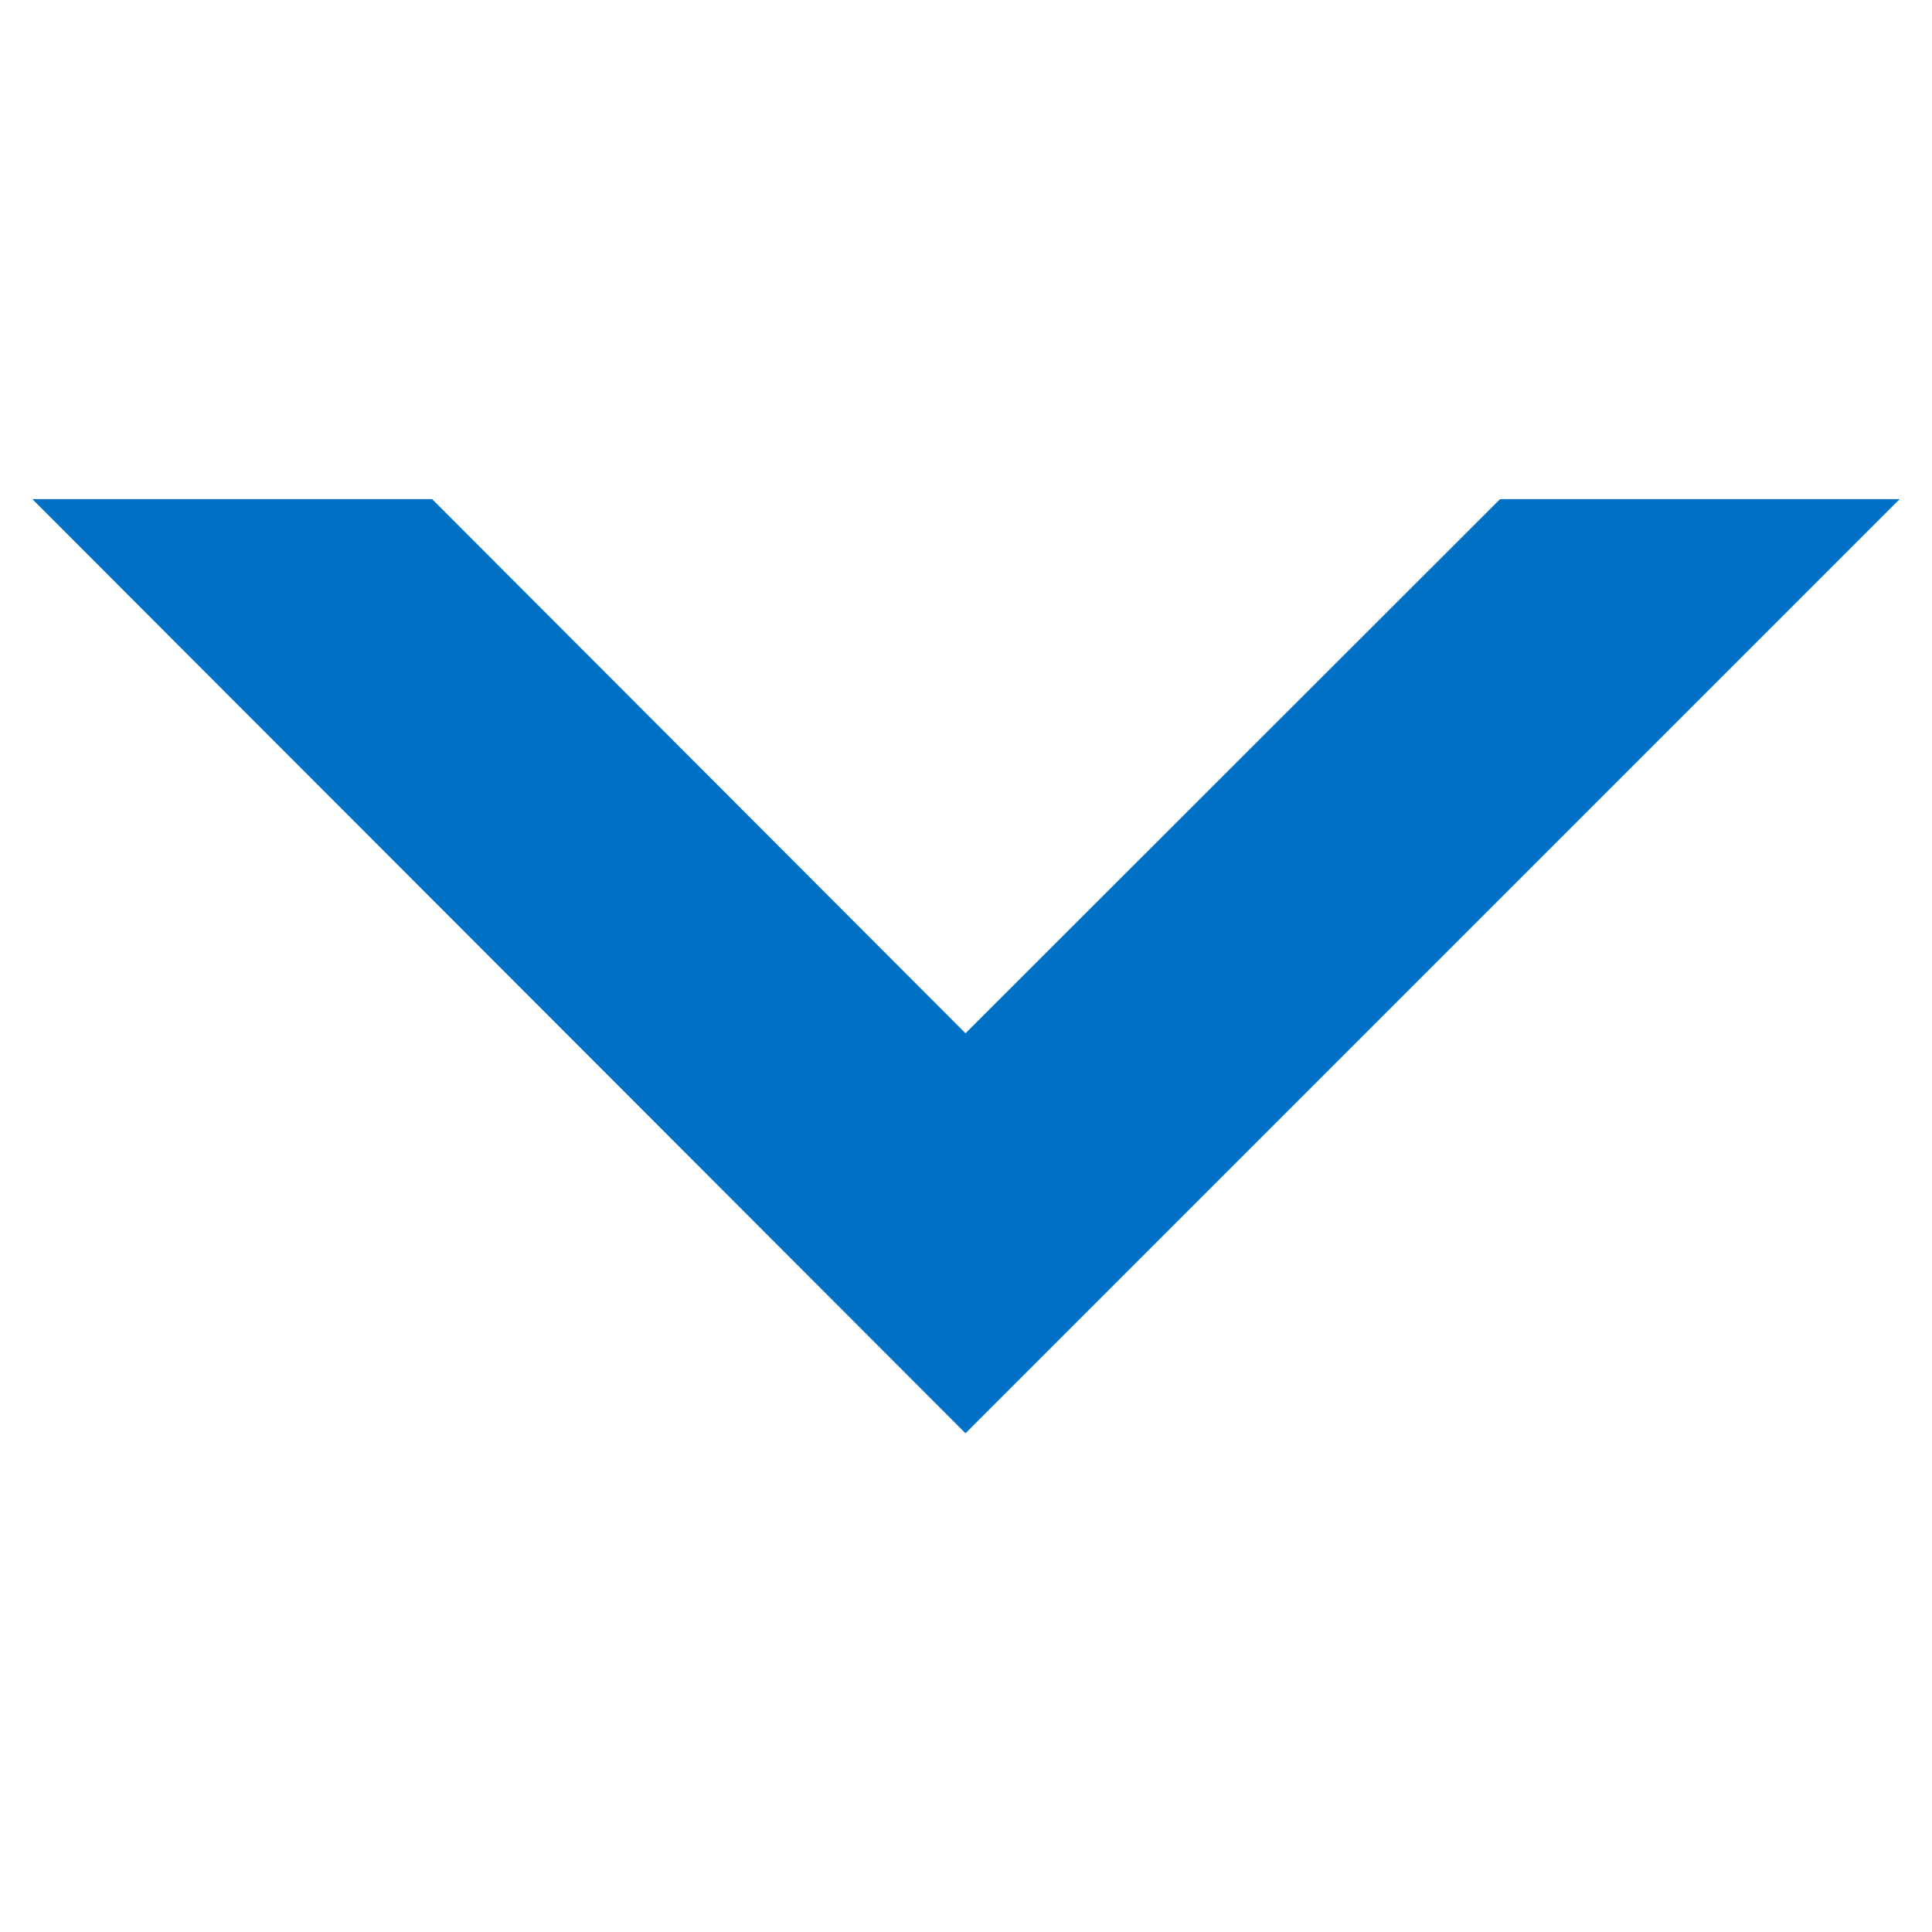 <?xml version="1.0" encoding="iso-8859-1"?>
<!-- Generator: Adobe Illustrator 12.0.0, SVG Export Plug-In . SVG Version: 6.00 Build 51448)  -->
<!DOCTYPE svg PUBLIC "-//W3C//DTD SVG 1.1//EN" "http://www.w3.org/Graphics/SVG/1.1/DTD/svg11.dtd">
<svg  version="1.1" id="Layer_1" xmlns="http://www.w3.org/2000/svg" xmlns:xlink="http://www.w3.org/1999/xlink" width="9.921" height="9.921"
	 viewBox="0 0 9.921 9.921" style="overflow:visible;enable-background:new 0 0 9.921 9.921;" xml:space="preserve">
<polygon style="fill:#0071C5;" points="4.958,5.306 2.219,2.563 0.166,2.563 4.958,7.36 9.755,2.563 7.703,2.563 "/>
<rect style="fill:none;" width="9.921" height="9.921"/>
</svg>
